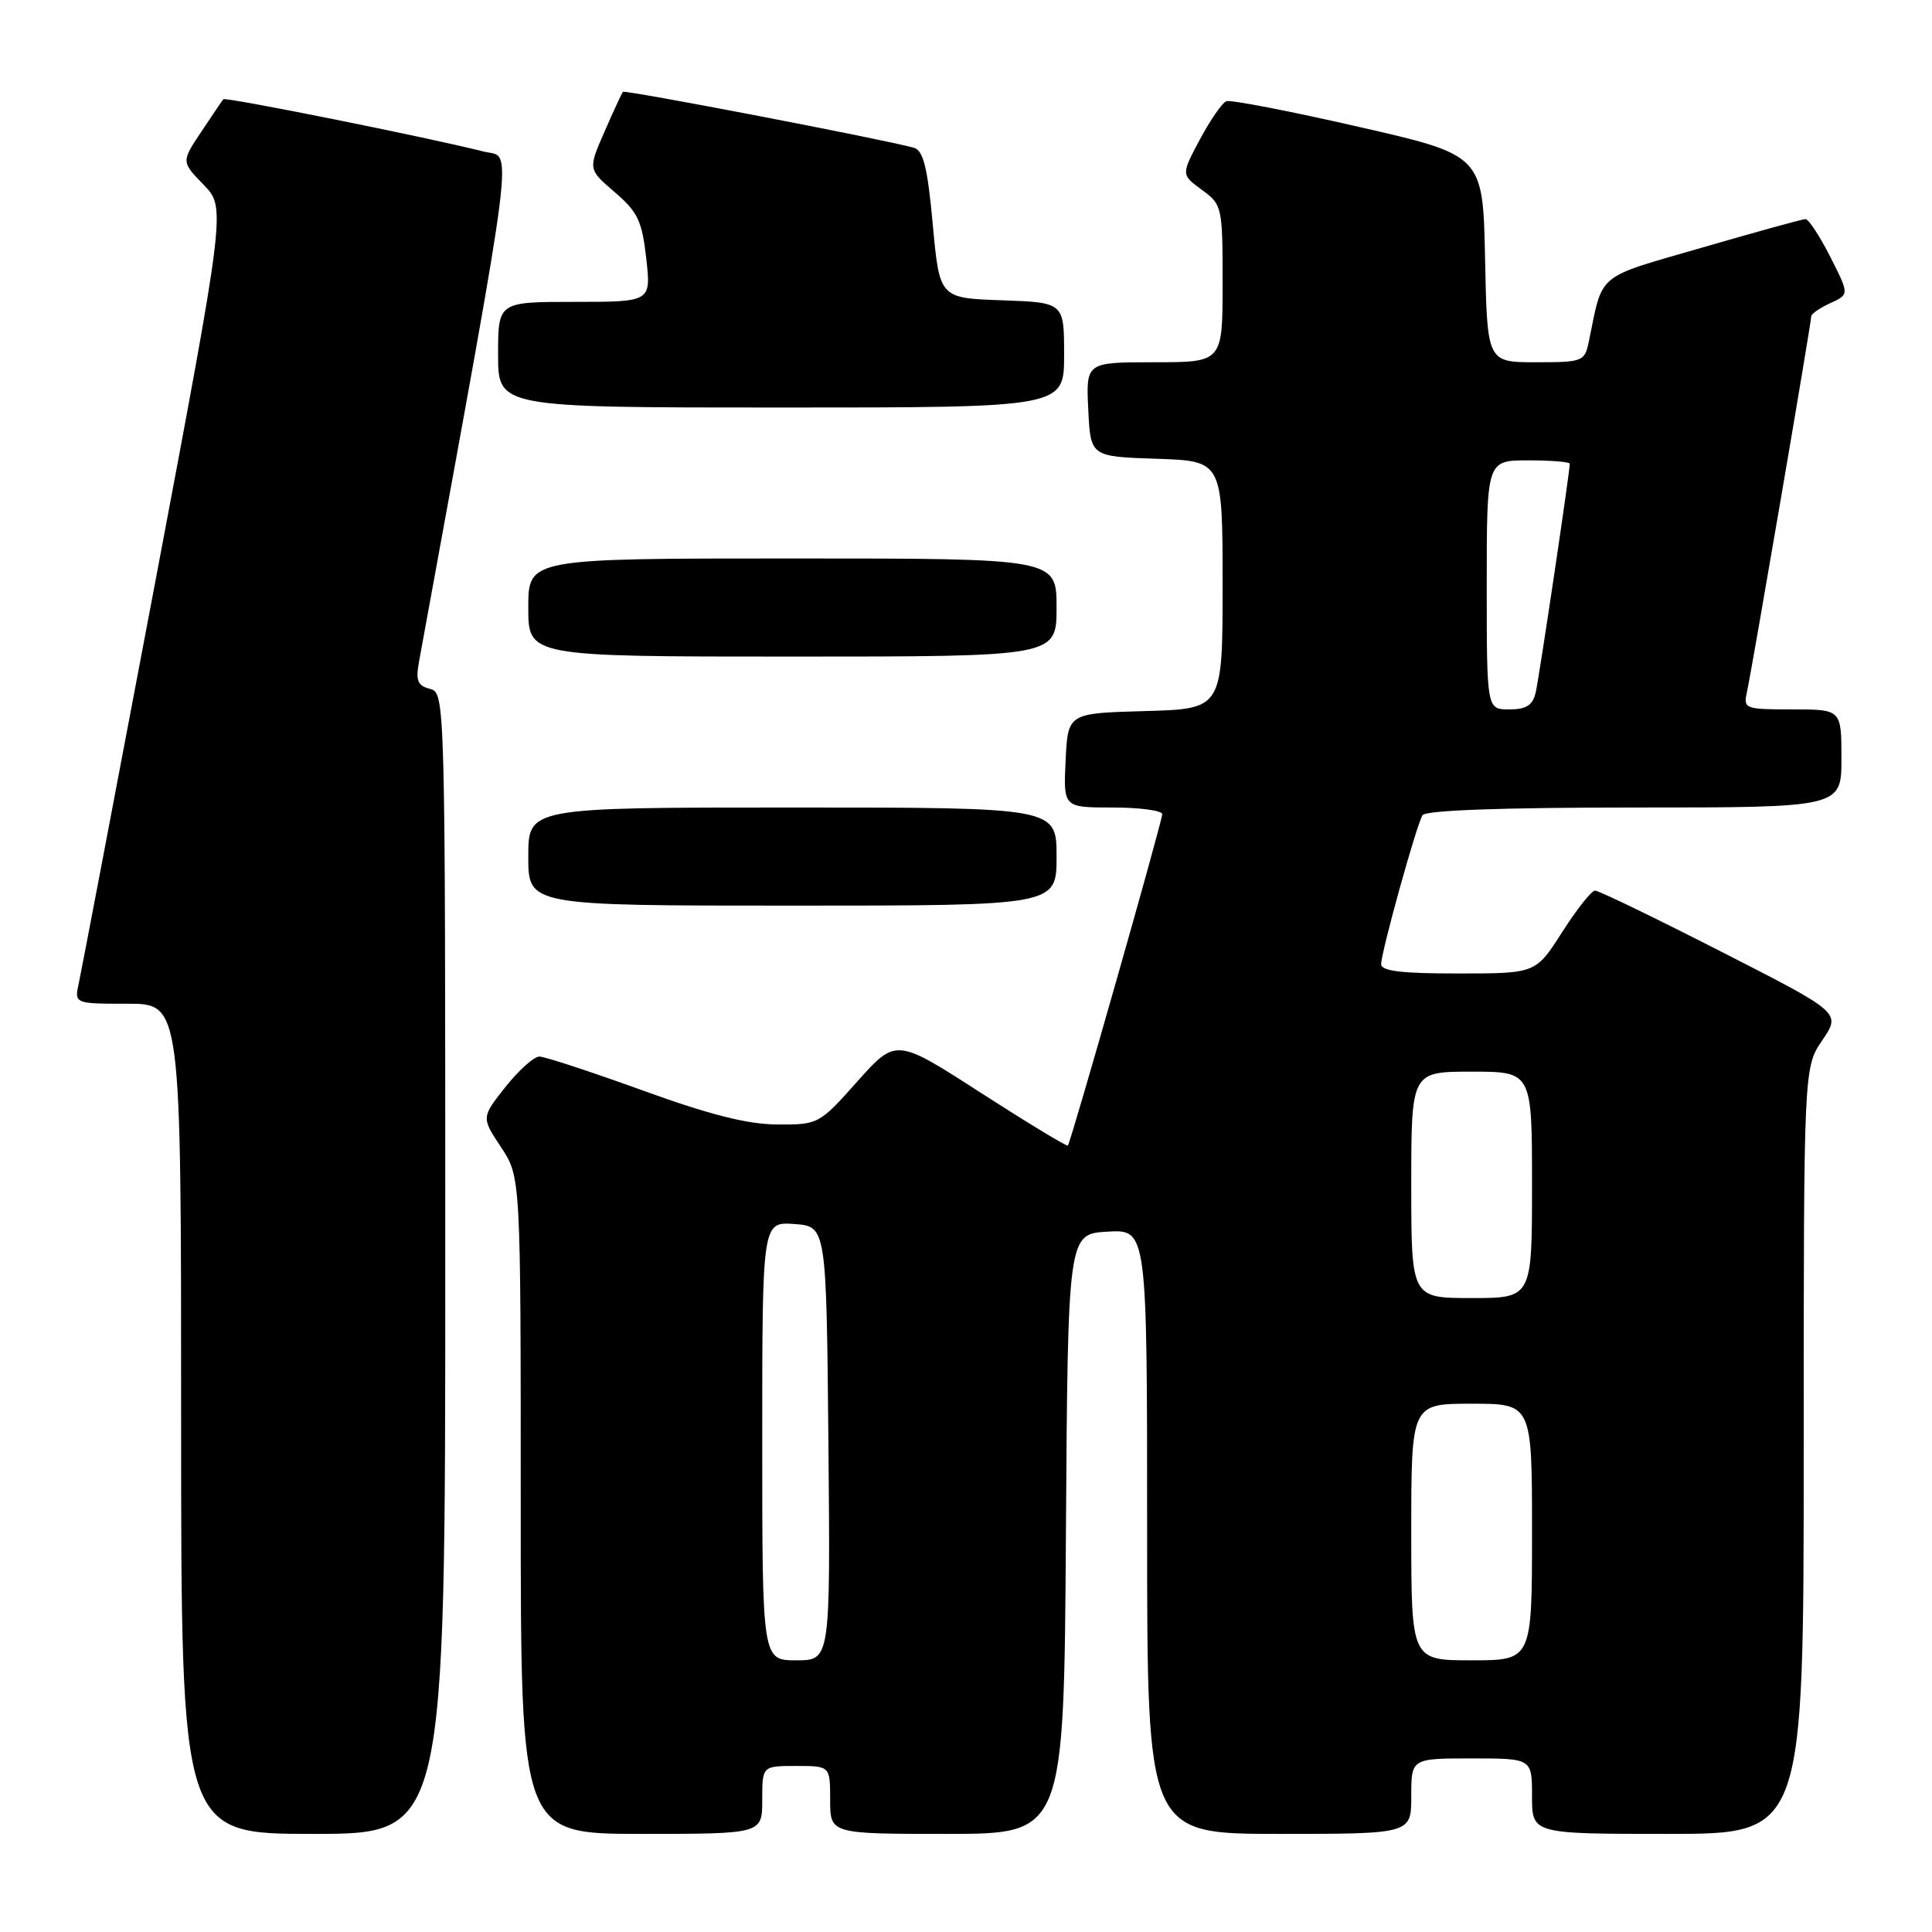 <?xml version="1.0" encoding="UTF-8" standalone="no"?>
<!DOCTYPE svg PUBLIC "-//W3C//DTD SVG 1.1//EN" "http://www.w3.org/Graphics/SVG/1.1/DTD/svg11.dtd" >
<svg xmlns="http://www.w3.org/2000/svg" xmlns:xlink="http://www.w3.org/1999/xlink" version="1.1" viewBox="0 0 256 256">
 <g >
 <path fill="currentColor"
d=" M 59.00 167.41 C 59.00 92.38 58.98 91.81 56.98 91.28 C 55.32 90.85 55.06 90.19 55.53 87.63 C 68.61 16.00 67.97 21.06 64.08 20.08 C 56.77 18.22 29.85 12.82 29.59 13.15 C 29.43 13.34 28.12 15.28 26.67 17.46 C 24.02 21.43 24.02 21.43 26.98 24.48 C 29.93 27.53 29.93 27.53 20.50 77.50 C 15.30 104.98 10.78 128.71 10.45 130.23 C 9.84 133.00 9.84 133.00 16.92 133.00 C 24.00 133.00 24.00 133.00 24.00 188.00 C 24.00 243.00 24.00 243.00 41.50 243.00 C 59.00 243.00 59.00 243.00 59.00 167.41 Z  M 101.00 238.50 C 101.00 234.00 101.00 234.00 105.50 234.00 C 110.00 234.00 110.00 234.00 110.00 238.50 C 110.00 243.00 110.00 243.00 125.49 243.00 C 140.98 243.00 140.98 243.00 141.24 203.25 C 141.50 163.50 141.50 163.50 146.75 163.20 C 152.00 162.90 152.00 162.90 152.00 202.95 C 152.00 243.00 152.00 243.00 169.50 243.00 C 187.00 243.00 187.00 243.00 187.00 238.00 C 187.00 233.00 187.00 233.00 195.00 233.00 C 203.00 233.00 203.00 233.00 203.00 238.00 C 203.00 243.00 203.00 243.00 221.00 243.00 C 239.00 243.00 239.00 243.00 239.00 192.23 C 239.00 141.46 239.00 141.46 241.47 137.83 C 243.94 134.19 243.94 134.19 228.07 126.10 C 219.34 121.64 211.82 118.00 211.35 118.01 C 210.88 118.01 208.93 120.48 207.00 123.50 C 203.50 128.99 203.50 128.99 193.25 128.99 C 185.71 129.00 183.00 128.67 183.01 127.75 C 183.03 126.09 187.68 109.33 188.49 108.02 C 188.89 107.37 198.94 107.00 216.56 107.00 C 244.00 107.00 244.00 107.00 244.00 100.50 C 244.00 94.00 244.00 94.00 237.48 94.00 C 231.24 94.00 230.98 93.91 231.47 91.75 C 232.07 89.10 240.00 42.77 240.00 41.91 C 240.00 41.59 241.14 40.80 242.52 40.17 C 245.05 39.02 245.05 39.02 242.51 34.01 C 241.11 31.26 239.64 29.01 239.23 29.03 C 238.83 29.04 232.66 30.74 225.53 32.81 C 211.33 36.93 212.44 36.00 210.53 45.25 C 209.98 47.91 209.74 48.00 203.51 48.00 C 197.06 48.00 197.06 48.00 196.78 34.28 C 196.50 20.56 196.50 20.56 180.00 16.80 C 170.93 14.72 163.05 13.20 162.50 13.41 C 161.95 13.61 160.38 15.89 159.00 18.46 C 156.50 23.14 156.50 23.14 159.25 25.15 C 161.95 27.13 162.00 27.37 162.00 37.58 C 162.00 48.00 162.00 48.00 152.95 48.00 C 143.90 48.00 143.90 48.00 144.20 54.25 C 144.50 60.50 144.50 60.50 153.25 60.79 C 162.00 61.08 162.00 61.08 162.00 77.50 C 162.00 93.93 162.00 93.93 151.75 94.22 C 141.50 94.50 141.50 94.50 141.20 100.75 C 140.90 107.00 140.90 107.00 147.45 107.00 C 151.05 107.00 154.00 107.40 154.00 107.89 C 154.00 108.84 141.91 151.29 141.50 151.79 C 141.37 151.95 136.19 148.81 129.99 144.82 C 118.73 137.56 118.73 137.56 113.61 143.29 C 108.55 148.97 108.44 149.03 103.00 149.00 C 99.04 148.98 94.03 147.71 85.13 144.48 C 78.33 142.02 72.18 140.00 71.47 140.00 C 70.75 140.00 68.73 141.82 66.97 144.03 C 63.78 148.07 63.78 148.07 66.39 152.01 C 69.00 155.96 69.00 155.96 69.00 199.48 C 69.00 243.00 69.00 243.00 85.00 243.00 C 101.00 243.00 101.00 243.00 101.00 238.50 Z  M 140.00 113.50 C 140.00 107.00 140.00 107.00 105.00 107.00 C 70.00 107.00 70.00 107.00 70.00 113.50 C 70.00 120.00 70.00 120.00 105.00 120.00 C 140.00 120.00 140.00 120.00 140.00 113.50 Z  M 140.00 80.50 C 140.00 74.00 140.00 74.00 105.00 74.00 C 70.00 74.00 70.00 74.00 70.00 80.50 C 70.00 87.00 70.00 87.00 105.00 87.00 C 140.00 87.00 140.00 87.00 140.00 80.50 Z  M 141.00 47.04 C 141.00 40.08 141.00 40.08 132.75 39.79 C 124.50 39.50 124.50 39.50 123.60 29.77 C 122.91 22.22 122.35 19.94 121.10 19.58 C 117.41 18.53 82.80 11.87 82.54 12.17 C 82.39 12.35 81.28 14.74 80.09 17.47 C 77.92 22.43 77.92 22.43 81.46 25.47 C 84.51 28.08 85.08 29.29 85.63 34.25 C 86.28 40.00 86.28 40.00 76.14 40.00 C 66.00 40.00 66.00 40.00 66.00 47.00 C 66.00 54.00 66.00 54.00 103.50 54.00 C 141.00 54.00 141.00 54.00 141.00 47.04 Z  M 101.00 190.94 C 101.00 161.89 101.00 161.89 105.25 162.19 C 109.50 162.50 109.50 162.50 109.77 191.25 C 110.03 220.00 110.03 220.00 105.52 220.00 C 101.00 220.00 101.00 220.00 101.00 190.94 Z  M 187.00 203.00 C 187.00 186.00 187.00 186.00 195.00 186.00 C 203.00 186.00 203.00 186.00 203.00 203.00 C 203.00 220.00 203.00 220.00 195.00 220.00 C 187.00 220.00 187.00 220.00 187.00 203.00 Z  M 187.00 157.00 C 187.00 142.00 187.00 142.00 195.00 142.00 C 203.00 142.00 203.00 142.00 203.00 157.00 C 203.00 172.00 203.00 172.00 195.00 172.00 C 187.00 172.00 187.00 172.00 187.00 157.00 Z  M 197.00 77.50 C 197.00 61.00 197.00 61.00 202.50 61.00 C 205.53 61.00 208.00 61.20 208.00 61.45 C 208.00 62.58 203.95 89.76 203.49 91.75 C 203.09 93.46 202.25 94.00 199.98 94.00 C 197.00 94.00 197.00 94.00 197.00 77.50 Z "/>
</g>
</svg>